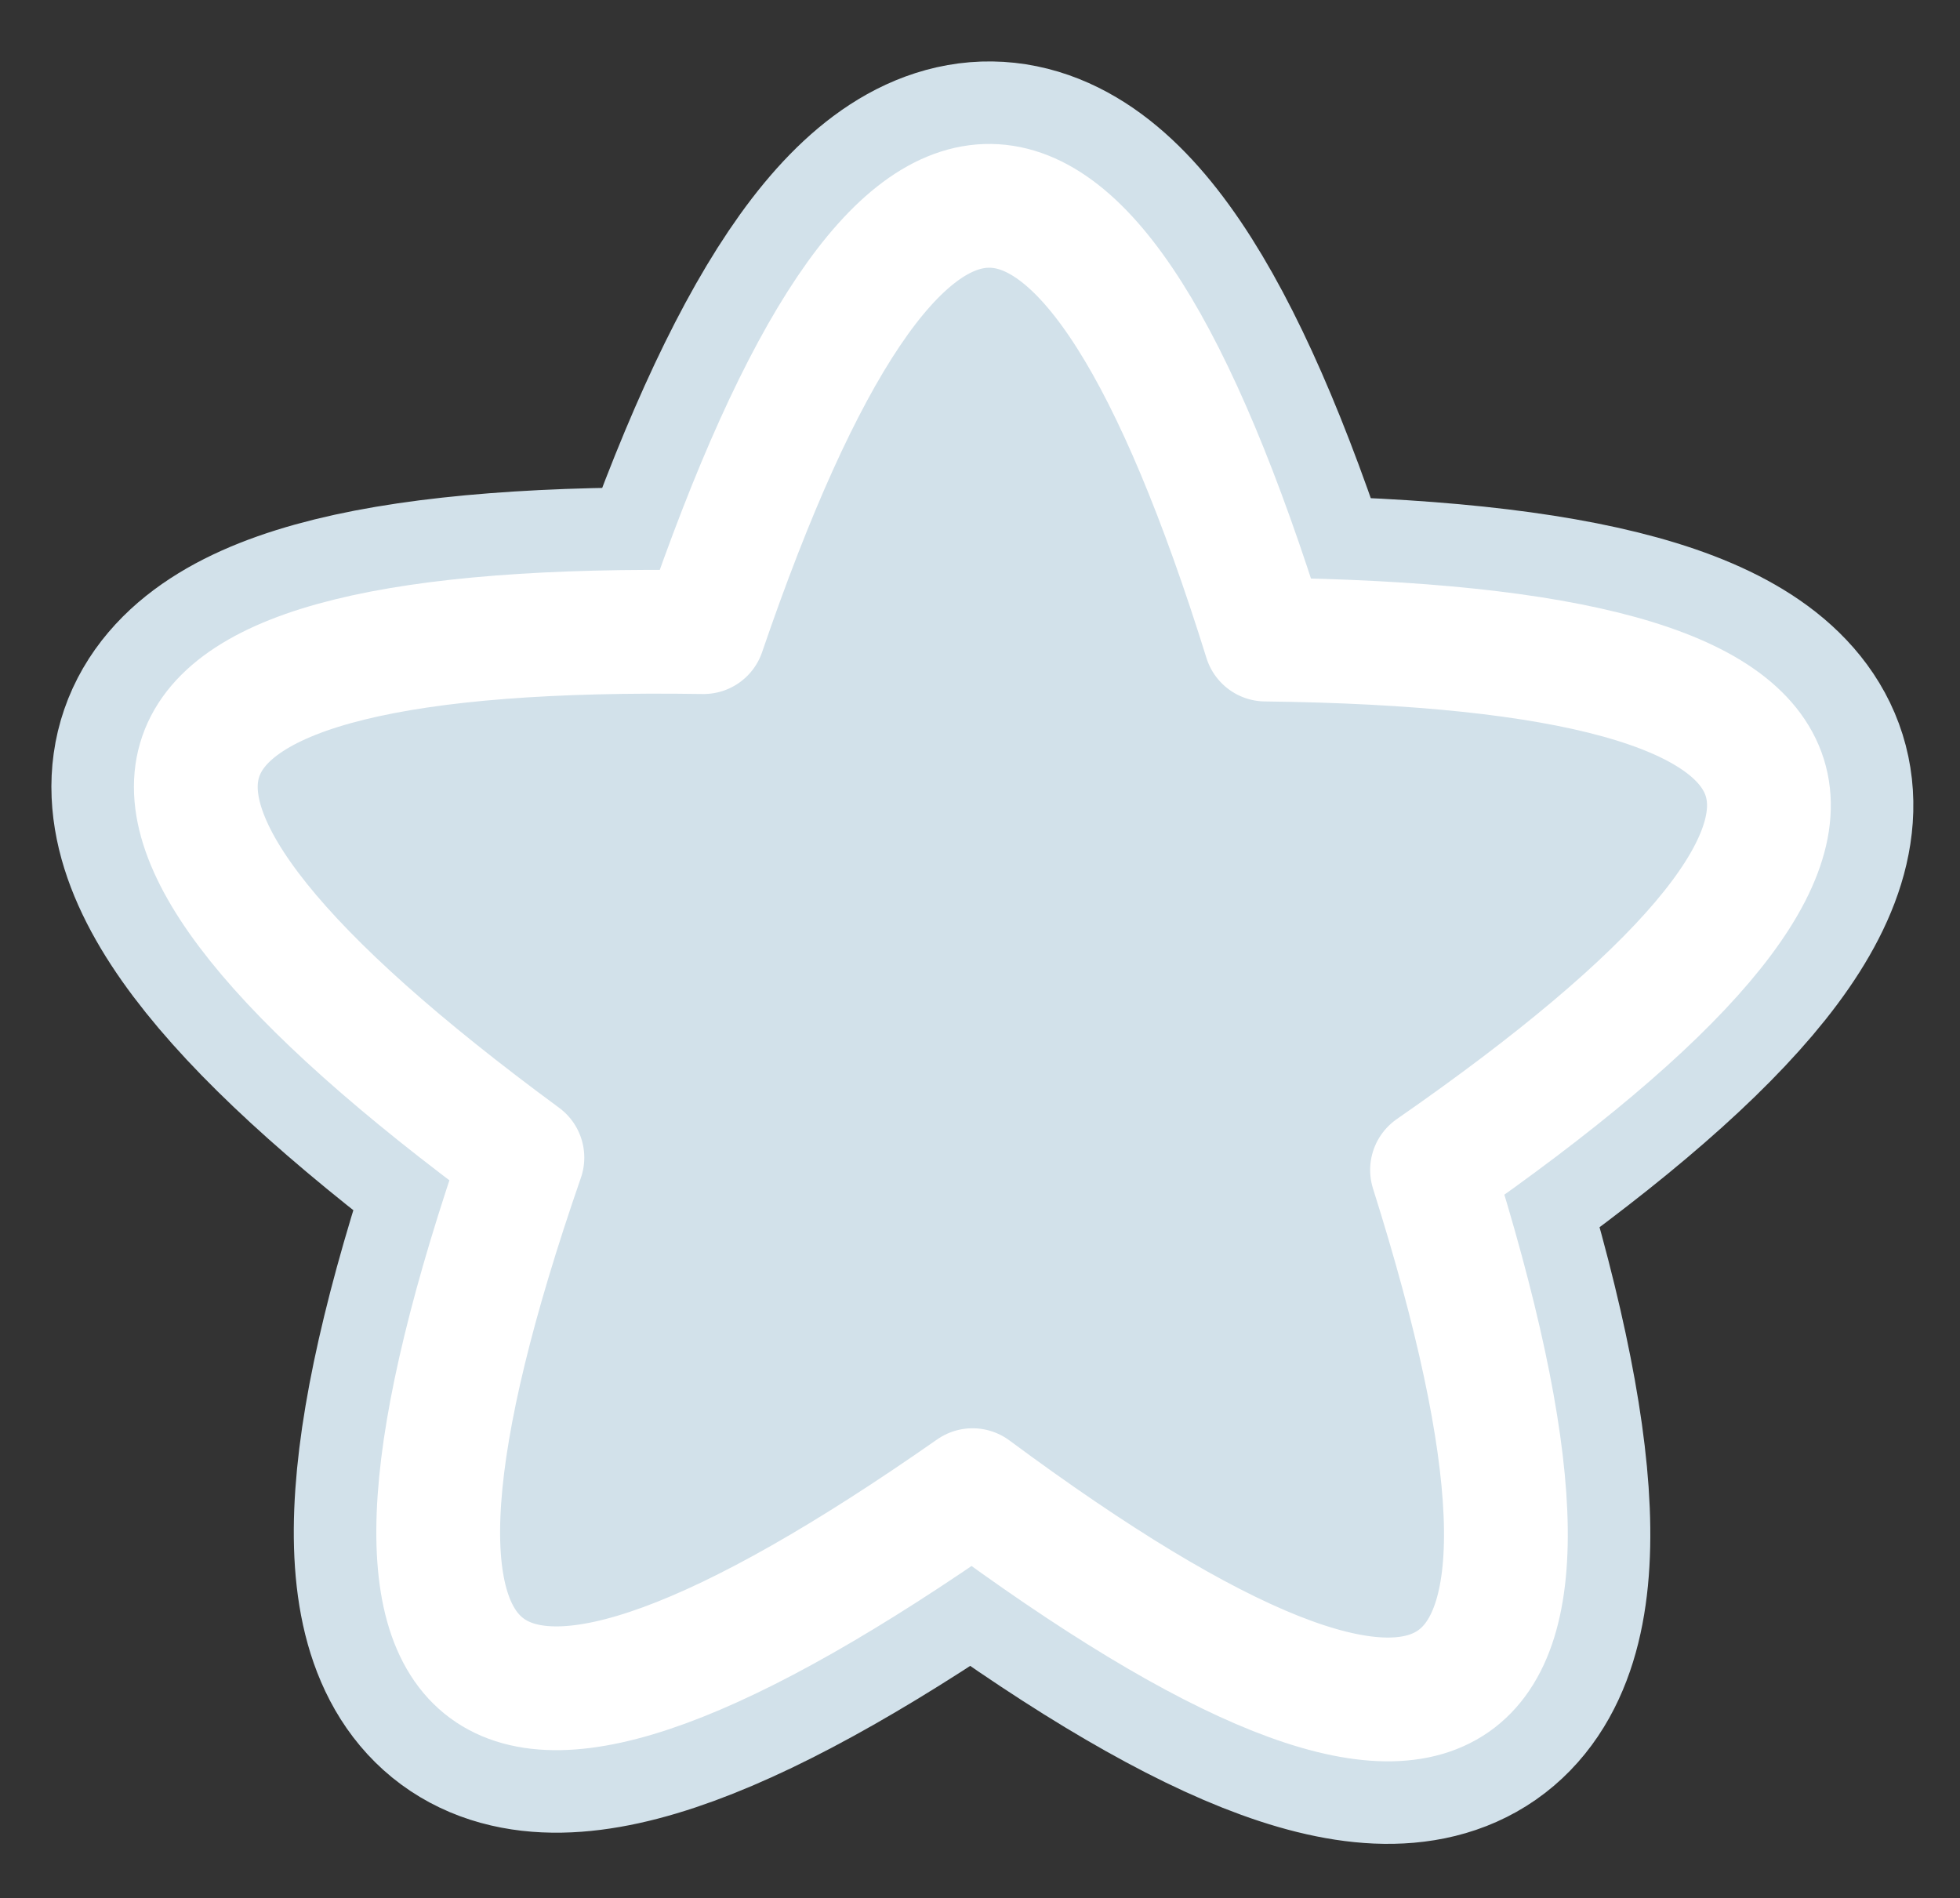<svg id="Group_40_copy_4" data-name="Group 40 copy 4" xmlns="http://www.w3.org/2000/svg" width="95" height="92" viewBox="0 0 95 92">
  <rect x="0" y="0" width="95" height="92" fill="#333333" stroke="none"/>
<defs>
    <style>
      .cls-1, .cls-2 {
        fill: #d2e1ea;
        stroke-linejoin: round;
        fill-rule: evenodd;
      }

      .cls-1 {
        stroke: #d2e1ea;
        stroke-width: 14px;
      }

      .cls-2 {
        stroke: #fff;
        stroke-width: 6px;
      }
    </style>
  </defs>
  <g>
    <path id="Polygon_1_copy_6" data-name="Polygon 1 copy 6" class="cls-1" d="M1595.41,2648.71q13.2,41.8-22.27,15.52-36.18,25.32-21.82-16.12-35.565-26.16,8.78-25.47,14.19-41.505,27.24.36Q1631.7,2623.525,1595.41,2648.71Z" transform="translate(-1526 -2592)"/>
    <path id="Polygon_1_copy_7" data-name="Polygon 1 copy 7" class="cls-2" d="M1595.41,2648.71q13.2,41.8-22.27,15.52-36.18,25.32-21.82-16.12-35.565-26.16,8.78-25.47,14.19-41.505,27.24.36Q1631.7,2623.525,1595.41,2648.71Z" transform="translate(-1526 -2592)"/>
  </g>
</svg>
